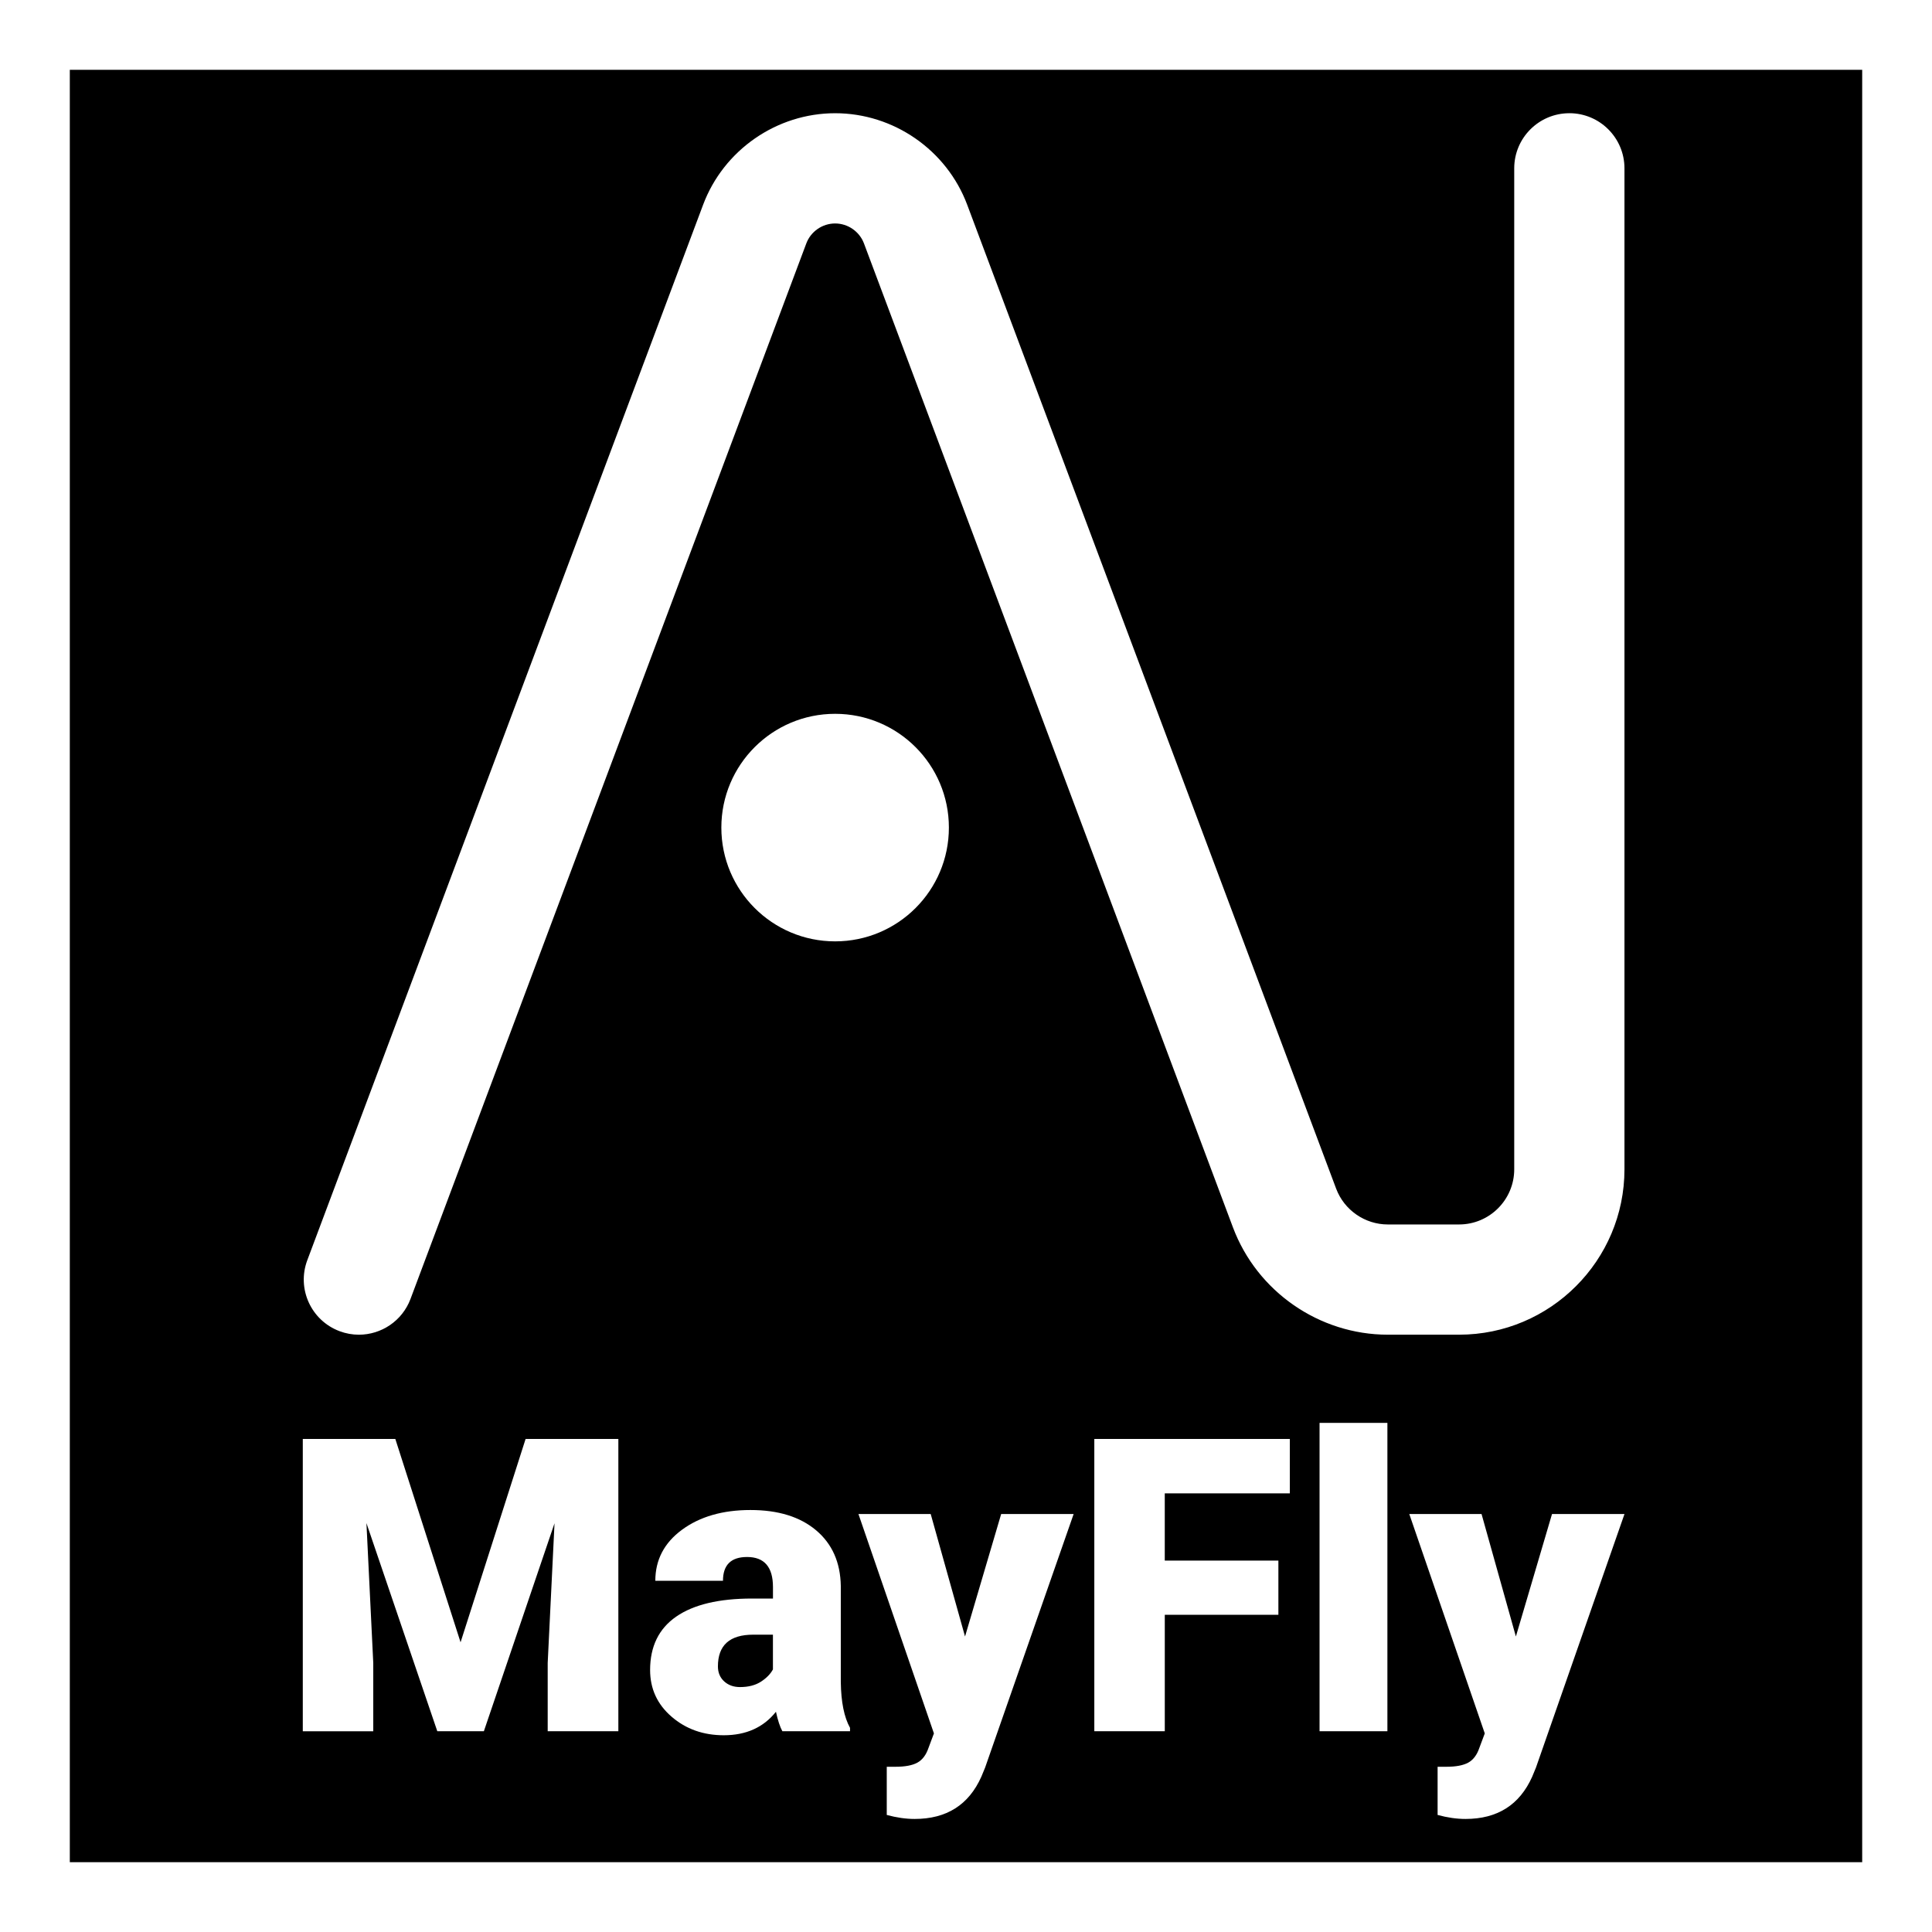<?xml version="1.0" encoding="UTF-8"?><svg id="Layer_1" xmlns="http://www.w3.org/2000/svg" viewBox="0 0 1024 1024"><defs><style>.cls-1{fill:#fff;}</style></defs><rect width="1024" height="1024"/><g><path class="cls-1" d="M831.79,60.01c-16.13,0-29.22,13.08-29.22,29.22V619.77c0,16.11-13.1,29.22-29.22,29.22h-37.8c-12.11,0-23.1-7.62-27.36-18.96L512.63,108.51c-10.88-29.01-39-48.5-69.98-48.5s-59.1,19.49-69.98,48.5L162.87,667.94c-5.67,15.1,1.99,31.94,17.1,37.61,3.38,1.27,6.84,1.87,10.25,1.87,11.83,0,22.96-7.24,27.36-18.97L427.36,129.02c2.37-6.33,8.52-10.58,15.28-10.58s12.9,4.26,15.28,10.58l195.57,521.52c12.76,34.02,45.73,56.87,82.06,56.87h37.8c48.32,0,87.65-39.32,87.65-87.65V89.22c0-16.13-13.08-29.22-29.21-29.22h0Z"/><circle class="cls-1" cx="442.63" cy="438.64" r="60.3"/></g><g><path class="cls-1" d="M209.53,762.67l34.58,107.78,34.47-107.78h49.16v154.92h-37.45v-36.18l3.62-74.05-37.45,110.23h-24.68l-37.56-110.33,3.62,74.16v36.18h-37.35v-154.92h49.05Z"/><path class="cls-1" d="M414.67,917.59c-1.28-2.34-2.41-5.78-3.4-10.32-6.6,8.3-15.82,12.45-27.66,12.45-10.85,0-20.07-3.28-27.66-9.84-7.59-6.56-11.38-14.81-11.38-24.74,0-12.48,4.61-21.92,13.83-28.3,9.22-6.38,22.63-9.58,40.22-9.58h11.07v-6.09c0-10.62-4.58-15.93-13.73-15.93-8.51,0-12.77,4.21-12.77,12.62h-35.86c0-11.12,4.73-20.16,14.2-27.1,9.47-6.94,21.55-10.42,36.23-10.42s26.28,3.58,34.79,10.75c8.51,7.17,12.87,16.99,13.09,29.47v50.96c.14,10.57,1.77,18.66,4.89,24.26v1.81h-35.86Zm-22.45-23.41c4.47,0,8.17-.96,11.12-2.87,2.94-1.92,5.05-4.08,6.33-6.49v-18.41h-10.43c-12.49,0-18.73,5.6-18.73,16.81,0,3.26,1.1,5.91,3.3,7.93,2.2,2.02,5,3.03,8.41,3.03Z"/><path class="cls-1" d="M511.49,867.37l19.15-64.9h38.41l-46.92,134.38-2.02,4.89c-6.67,14.9-18.44,22.34-35.32,22.34-4.68,0-9.61-.71-14.79-2.12v-25.54h4.68c5.04,0,8.88-.73,11.54-2.18,2.66-1.46,4.63-4.06,5.91-7.83l2.87-7.67-40.01-116.28h38.3l18.19,64.9Z"/><path class="cls-1" d="M677.58,855.88h-60.22v61.71h-37.35v-154.92h103.63v28.83h-66.29v35.64h60.22v28.73Z"/><path class="cls-1" d="M735.35,917.59h-35.96v-163.43h35.96v163.43Z"/><path class="cls-1" d="M803.45,867.37l19.15-64.9h38.41l-46.92,134.38-2.02,4.89c-6.67,14.9-18.44,22.34-35.32,22.34-4.68,0-9.61-.71-14.79-2.12v-25.54h4.68c5.04,0,8.88-.73,11.54-2.18,2.66-1.46,4.63-4.06,5.91-7.83l2.87-7.67-40.01-116.28h38.3l18.19,64.9Z"/></g><path class="cls-1" d="M0,0V1024H1024V0H0ZM987,987H37V37H987V987Z"/></svg>